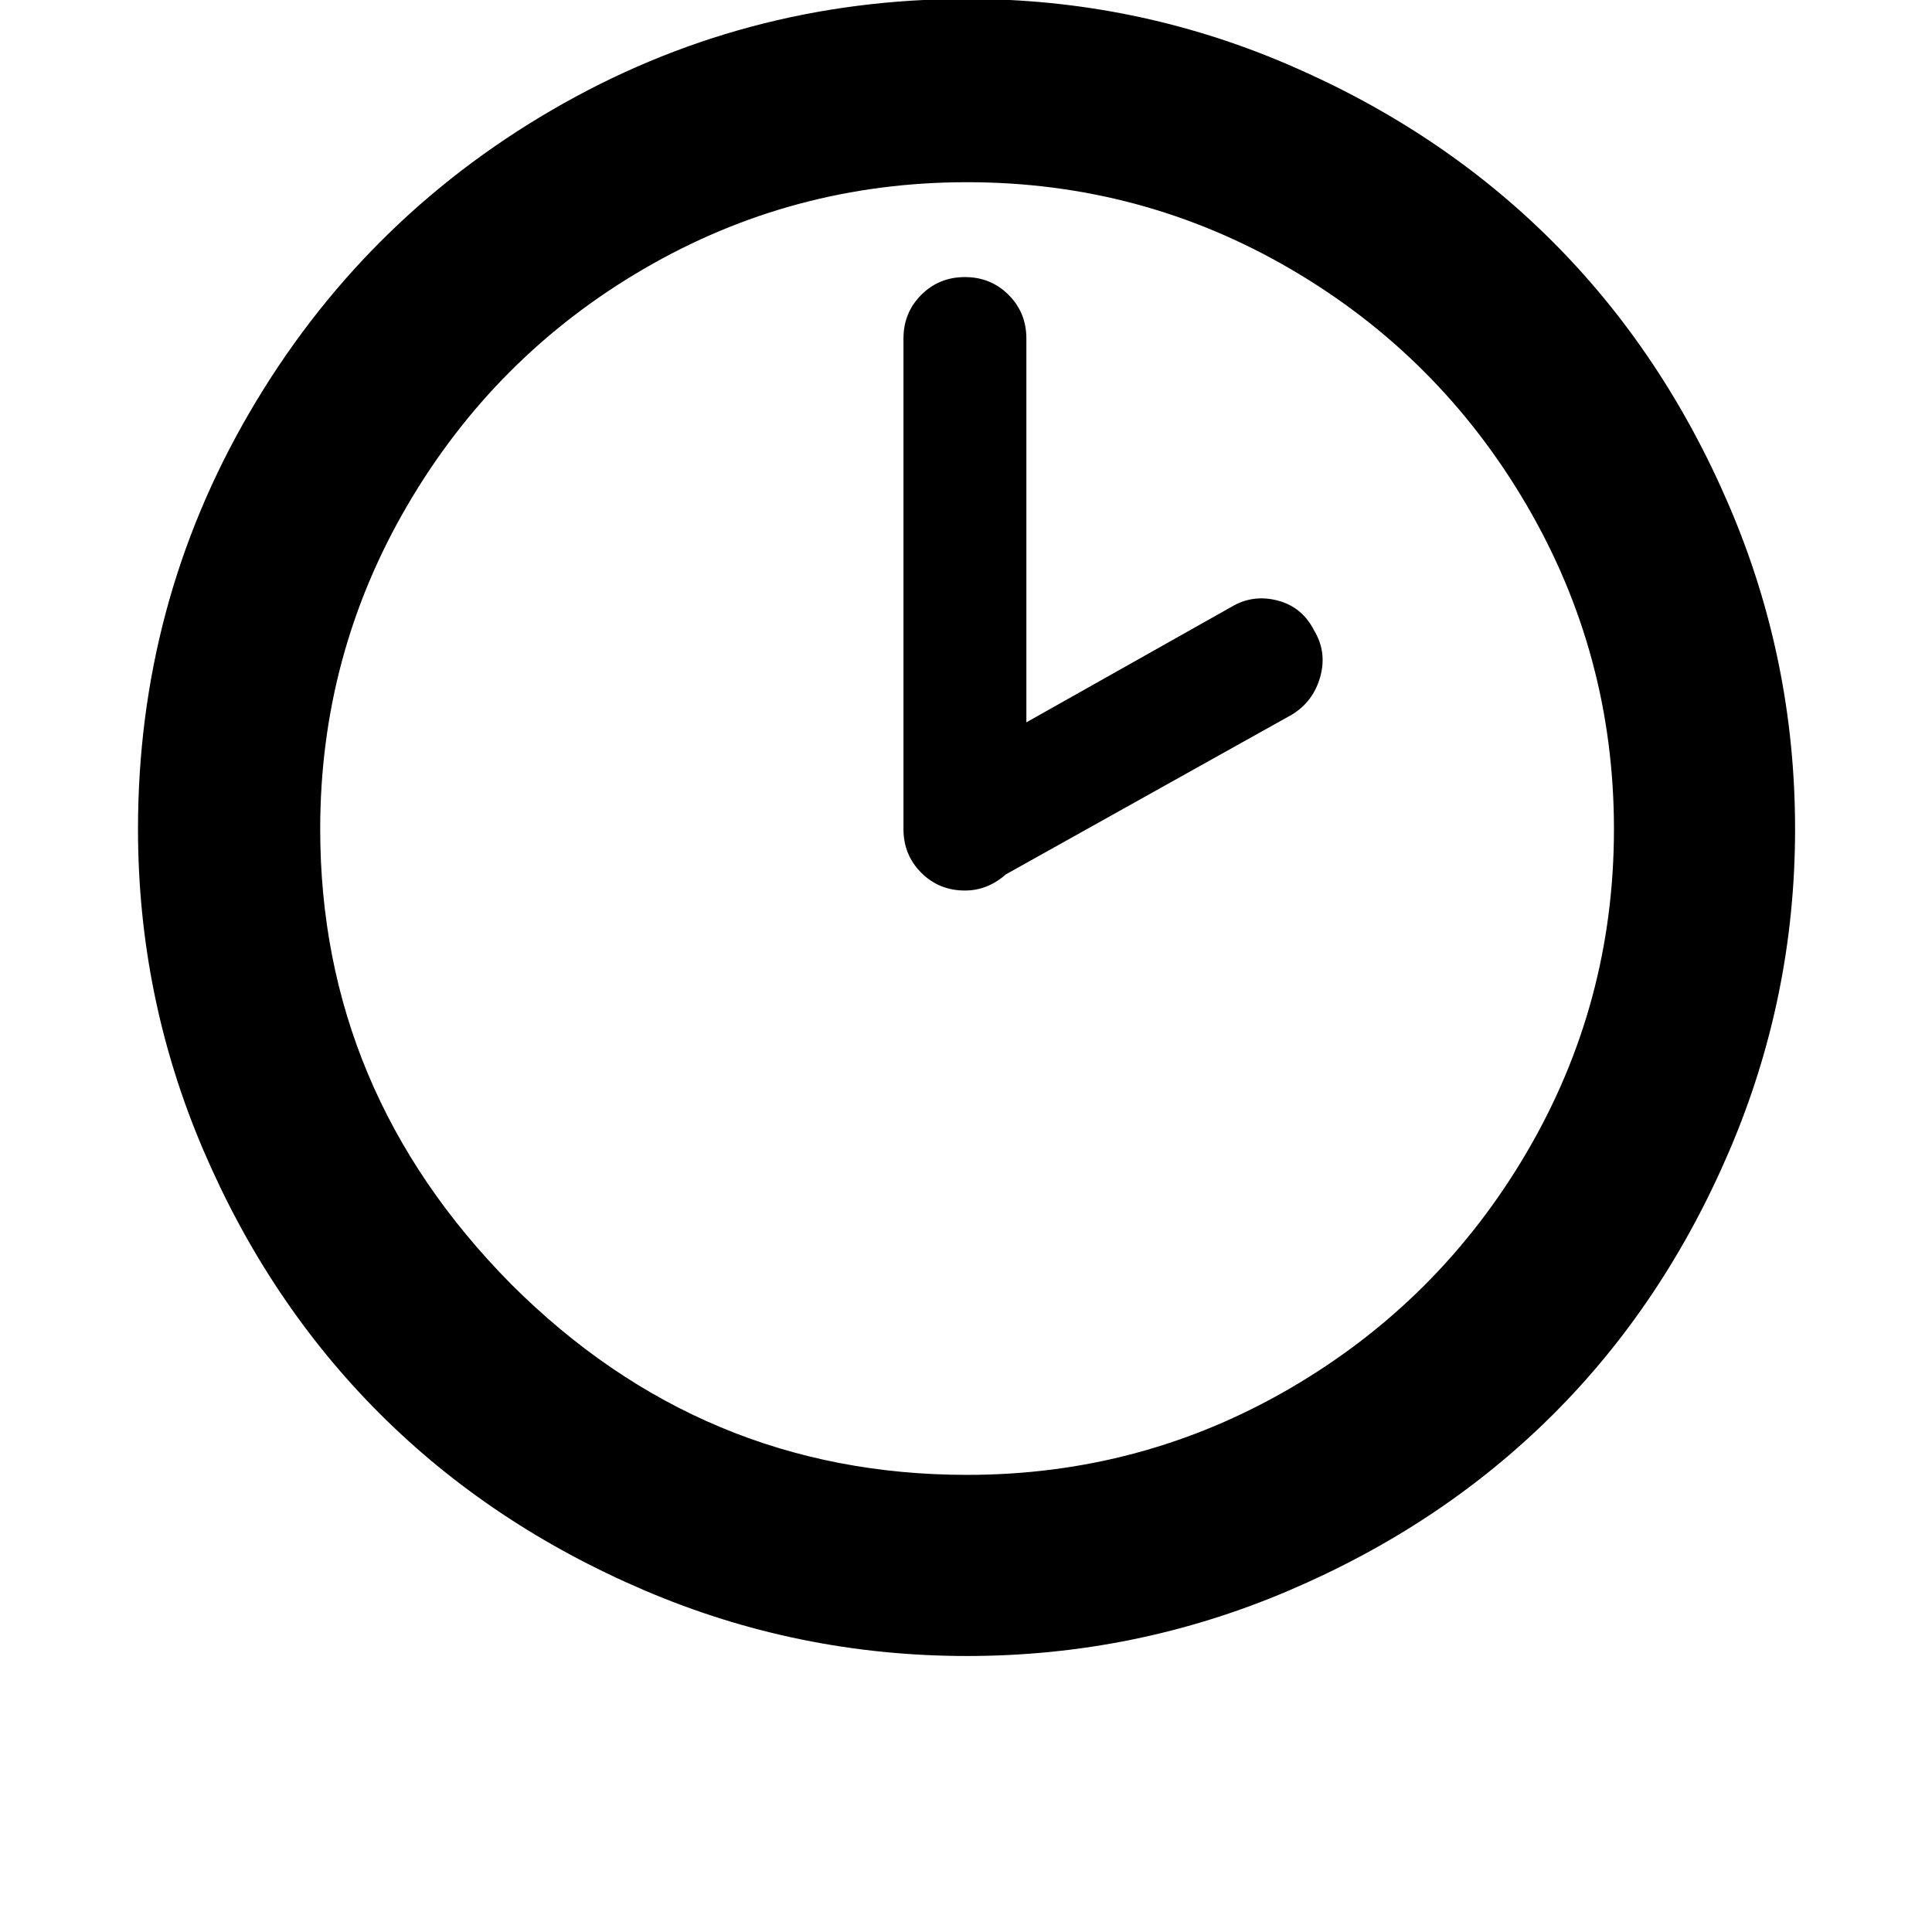 <?xml version="1.0" encoding="utf-8"?>
<svg width="1792" height="1792" xmlns="http://www.w3.org/2000/svg"><path d="M128 769q0-209 103.5-386.5T512 102 897-1q156 0 298 61t245 164 164 245.5 61 299.5q0 156-61 298.5t-164 245-245 163-298 60.5q-157 0-299.5-61T352 1311t-163.5-244.5T128 769zm169 0q0 243 177 422 177 177 423 177 162 0 300-80.5t219-218.5 81-300-81-300.5-219-219T897 169t-300 80.5-219 219T297 769zm541 0V314q0-24 16.5-40.5T895 257t40.5 16.5T952 314v356l190-107q20-12 43-6t34 28q12 20 5.5 43t-26.5 35L933 811q-17 15-38 15-24 0-40.5-16.5T838 769z" fill="undefined"/></svg>